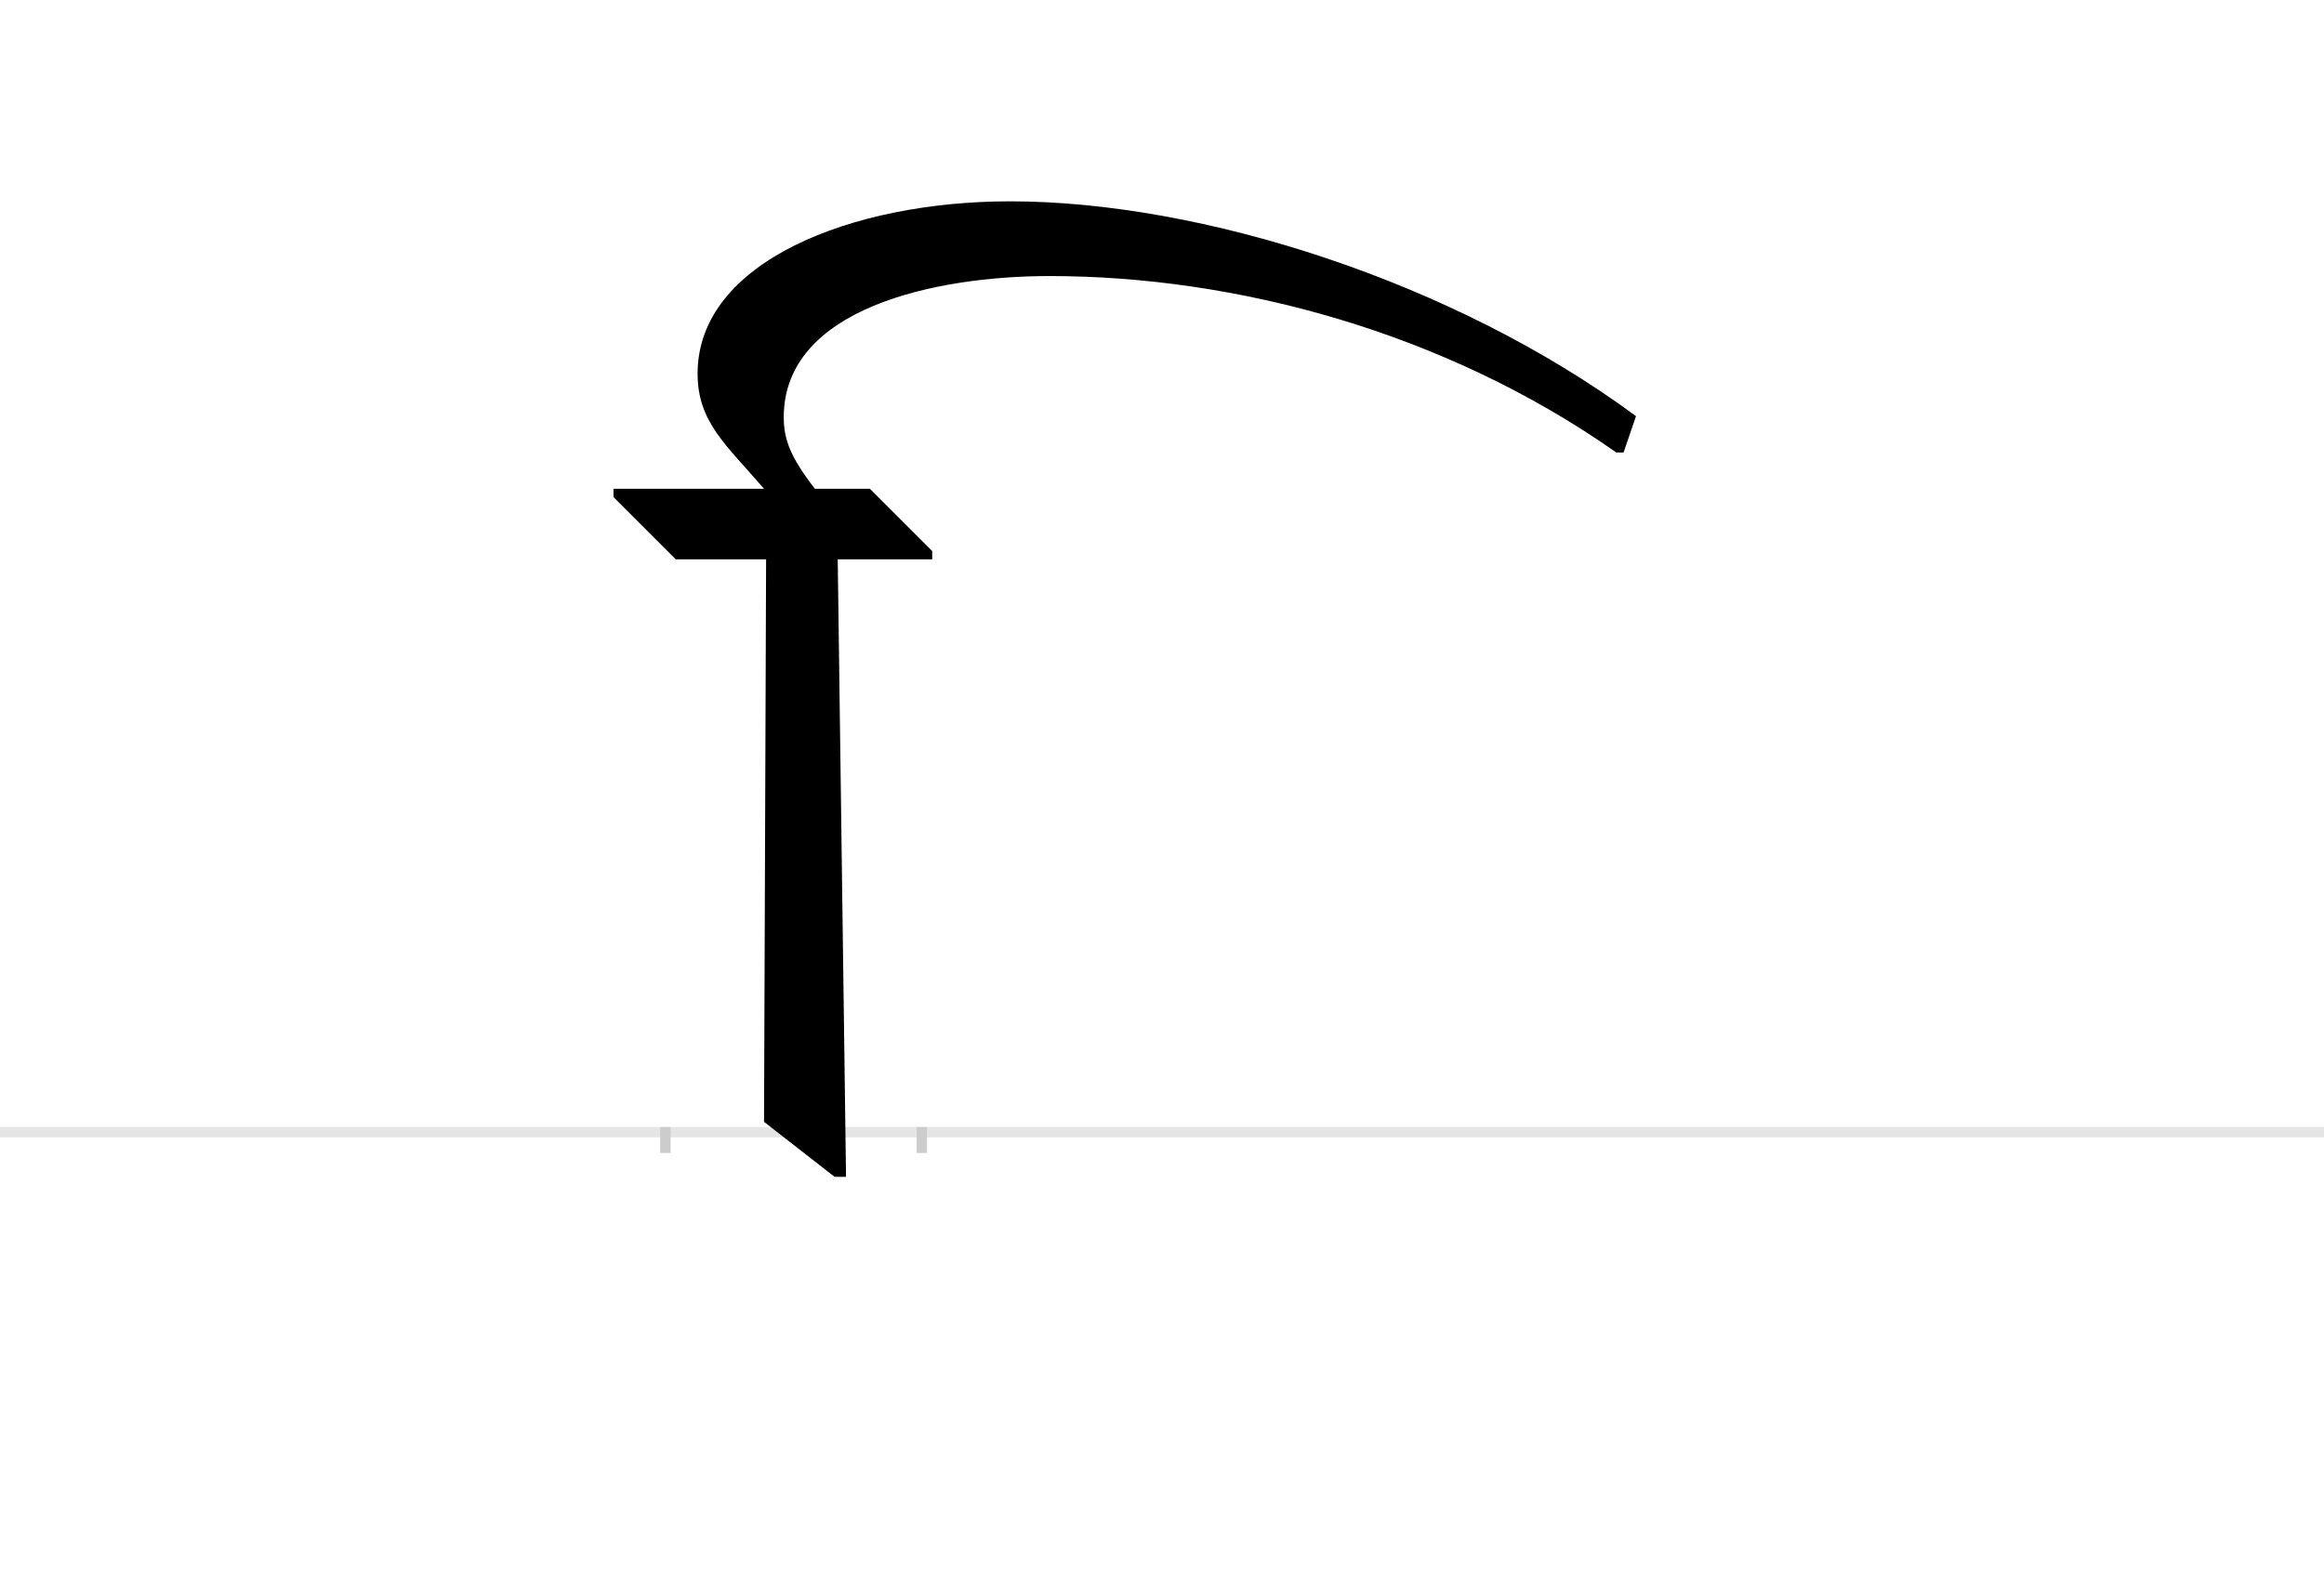 <?xml version="1.0" encoding="UTF-8"?>
<svg height="1521" version="1.1" width="2238.75" xmlns="http://www.w3.org/2000/svg" xmlns:xlink="http://www.w3.org/1999/xlink">
 <rect width="100%" height="100%" fill="#808080" stroke="none"/>
 <path d="M0,0 l2238.75,0 l0,1521 l-2238.75,0 Z M0,0" fill="rgb(255,255,255)" transform="matrix(1,0,0,-1,0,1521)"/>
 <path d="M0,0 l2238.75,0" fill="none" stroke="rgb(229,229,229)" stroke-width="10" transform="matrix(1,0,0,-1,0,1091)"/>
 <path d="M0,5 l0,-25" fill="none" stroke="rgb(204,204,204)" stroke-width="10" transform="matrix(1,0,0,-1,641,1091)"/>
 <path d="M0,5 l0,-25" fill="none" stroke="rgb(204,204,204)" stroke-width="10" transform="matrix(1,0,0,-1,888,1091)"/>
 <path d="M923,655 l12,35 c-176,130,-419,207,-603,207 c-152,0,-301,-58,-301,-166 c0,-47,28,-69,64,-111 l-145,0 l0,-8 l60,-60 l87,0 l-2,-542 l68,-53 l11,0 l-8,595 l91,0 l0,8 l-60,60 l-53,0 c-24,31,-30,48,-30,69 c0,105,146,136,256,136 c180,0,381,-54,546,-170 Z M923,655" fill="rgb(0,0,0)" transform="matrix(1,0,0,-1,641,1091)"/>
</svg>